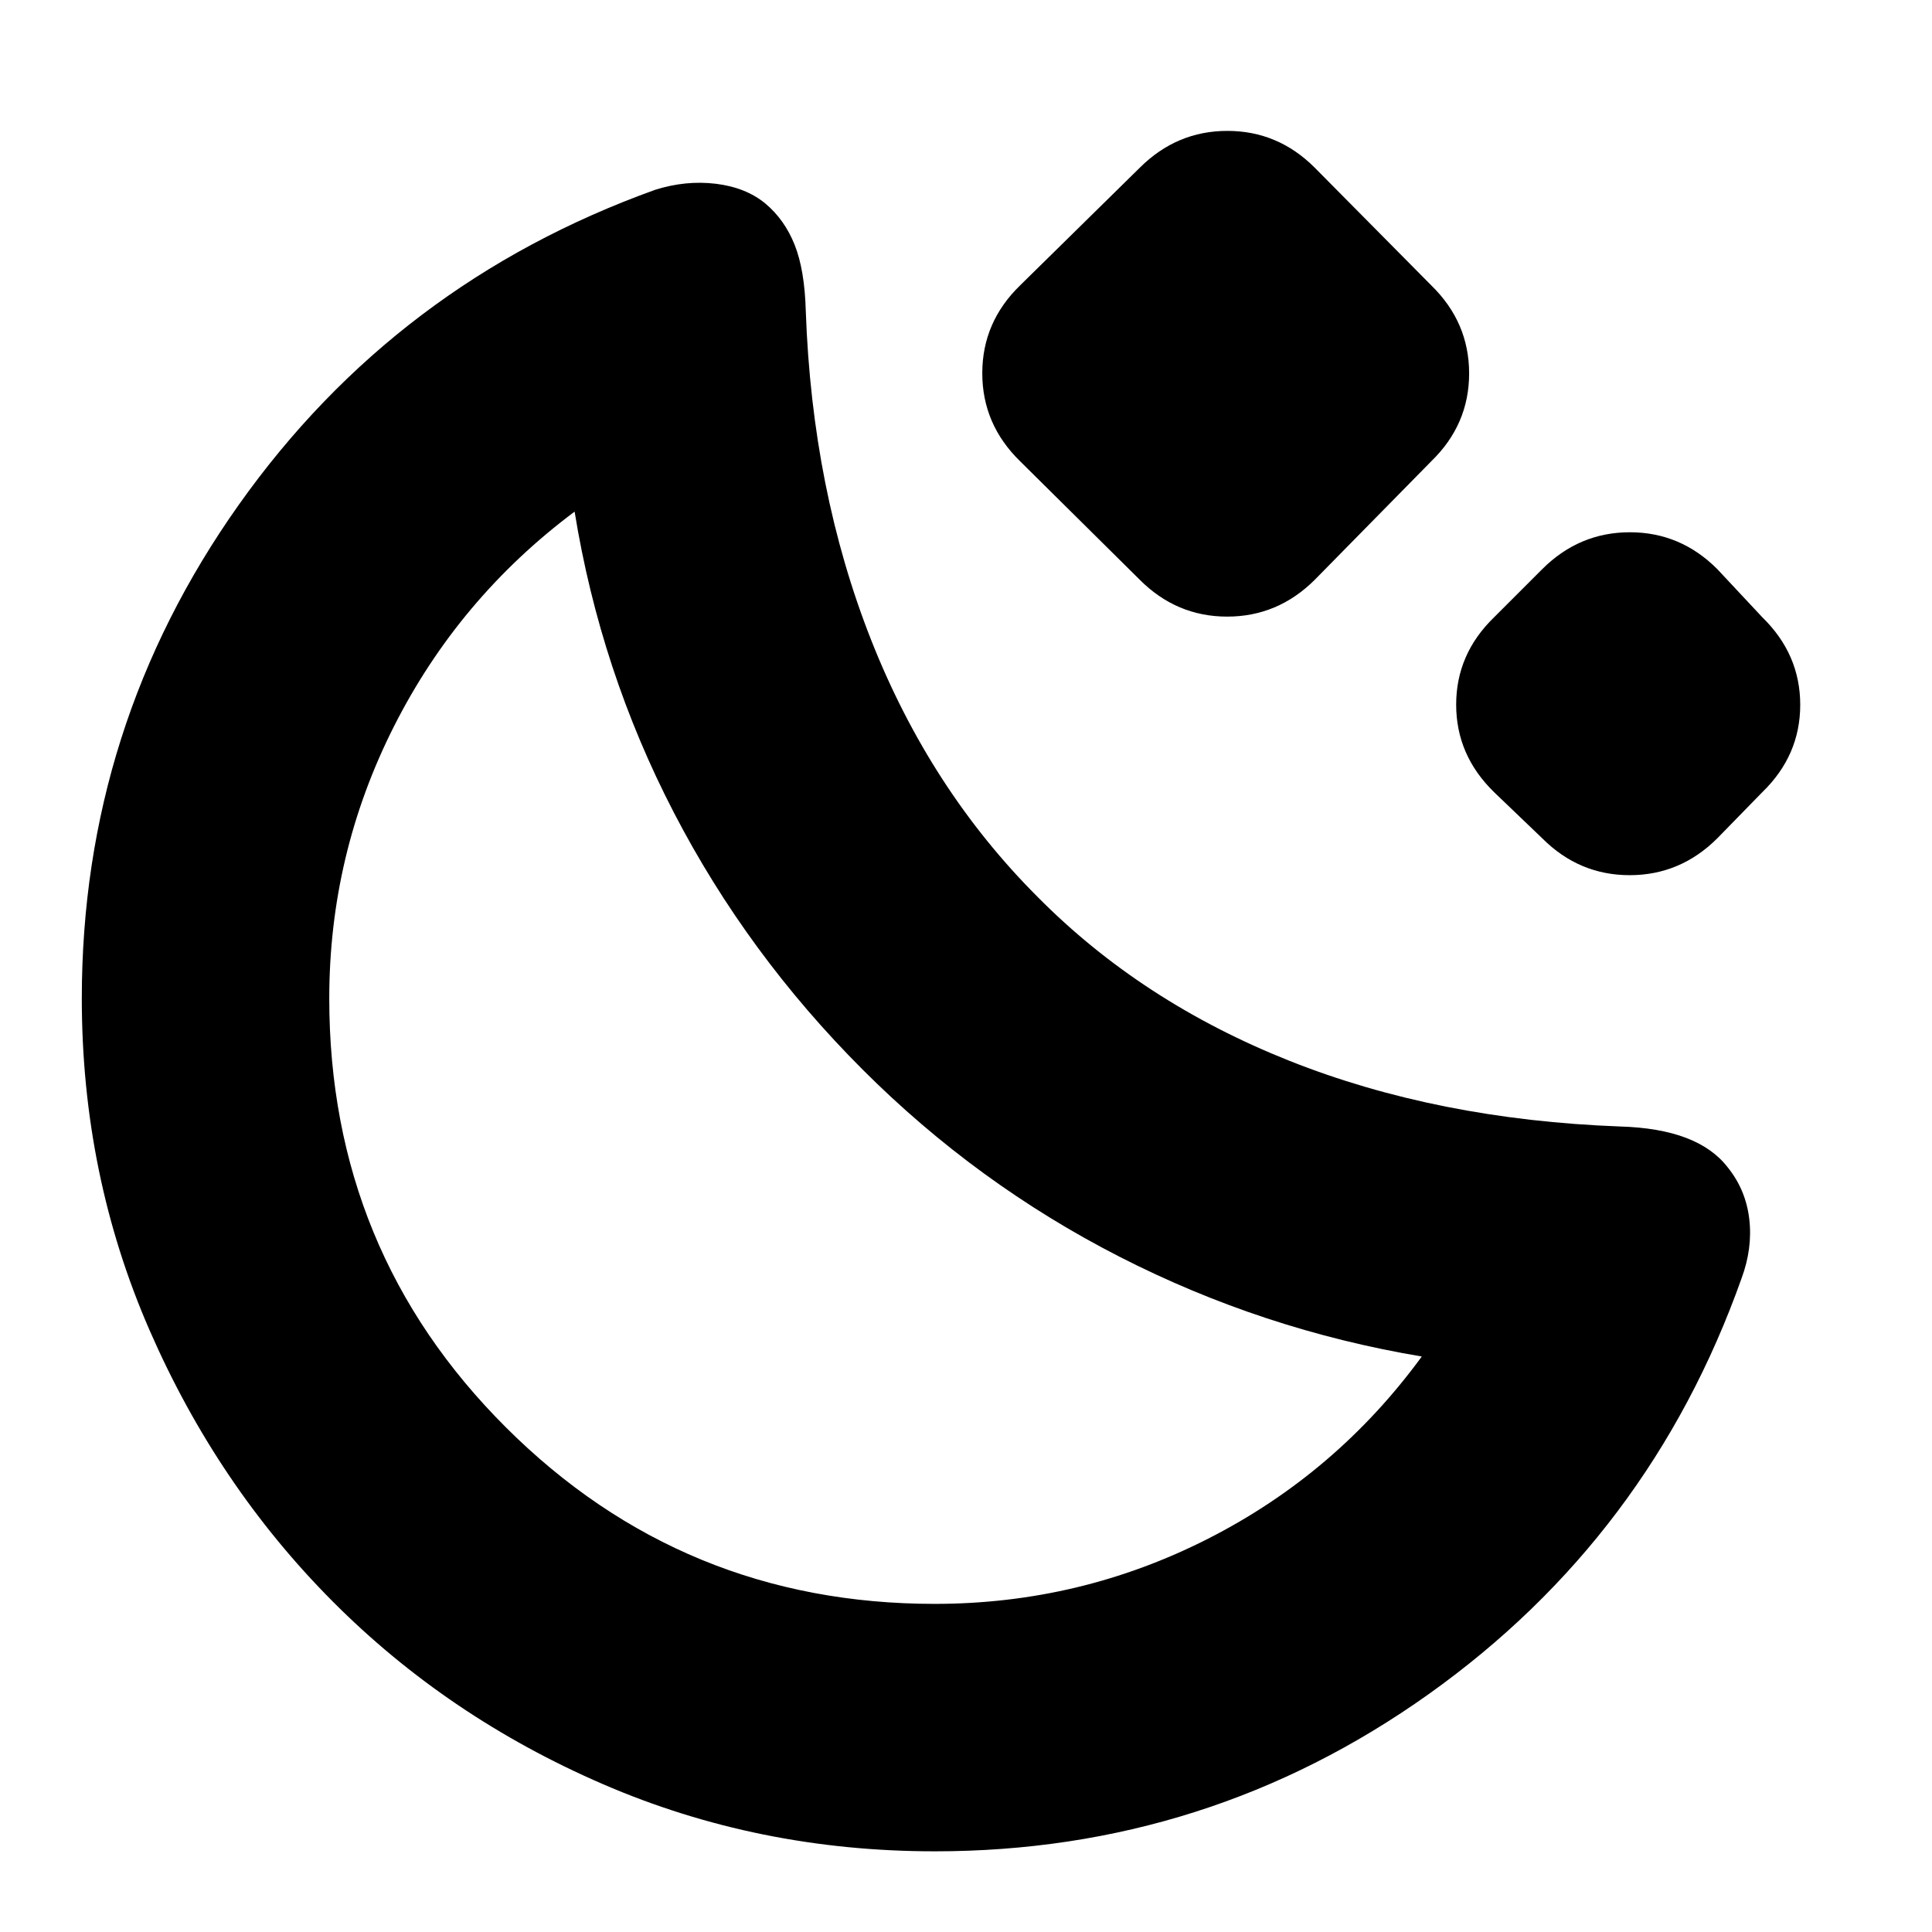 <svg xmlns="http://www.w3.org/2000/svg" height="24" viewBox="0 -960 960 960" width="24"><path d="M464.43-40.09q-87.69 0-164.85-33.38T165.2-164.36q-57.22-57.5-90.88-134.66-33.67-77.15-33.67-164.85 0-135.26 78.05-245.37 78.04-110.11 206.8-156.43 15.2-4.81 30.1-3.03 14.91 1.79 24.66 9.79 9.57 8 14.57 20.49 5 12.5 5.56 32.94 3.13 88.96 32.41 163.31 29.29 74.34 82.72 127.78 51.74 52.3 125.24 81.52t164.15 32.61q19.44.56 32.77 5.61 13.34 5.06 20.72 14.58 9.08 11.2 10.8 25.77 1.71 14.56-3.85 29.56-45.57 128.26-155.33 206.46-109.76 78.19-245.59 78.19Zm0-122.95q72.22 0 135.92-32.42 63.69-32.41 106.13-90.5-79.18-13.26-150.13-49.54-70.96-36.28-127.7-93.02-57.3-57.31-93.8-127.7t-49.33-149.56q-57.52 43-89.72 106.63-32.19 63.63-32.19 135.28 0 125.63 87.88 213.23t212.94 87.6Zm-35.78-265.48Zm137.74-243.35-59.48-58.91q-18.82-18.35-18.82-43.77 0-25.41 18.82-43.67l59.48-58.48q18.35-18.26 43.48-18.26 25.13 0 43.39 18.26l57.91 58.48Q730-799.87 730-774.45q0 25.41-18.83 43.67l-57.91 58.91q-18.35 18.26-43.48 18.26-25.13 0-43.39-18.26Zm200 128.48-24-23q-18.83-18.35-18.83-43.48 0-25.13 18.83-43.39l24-24q18.35-18.26 43.48-18.26 25.13 0 43.39 18.26l22.44 24q18.82 18.35 18.82 43.48 0 25.13-18.82 43.39l-22.44 23q-18.35 18.26-43.48 18.26-25.13 0-43.39-18.26Z"/></svg>